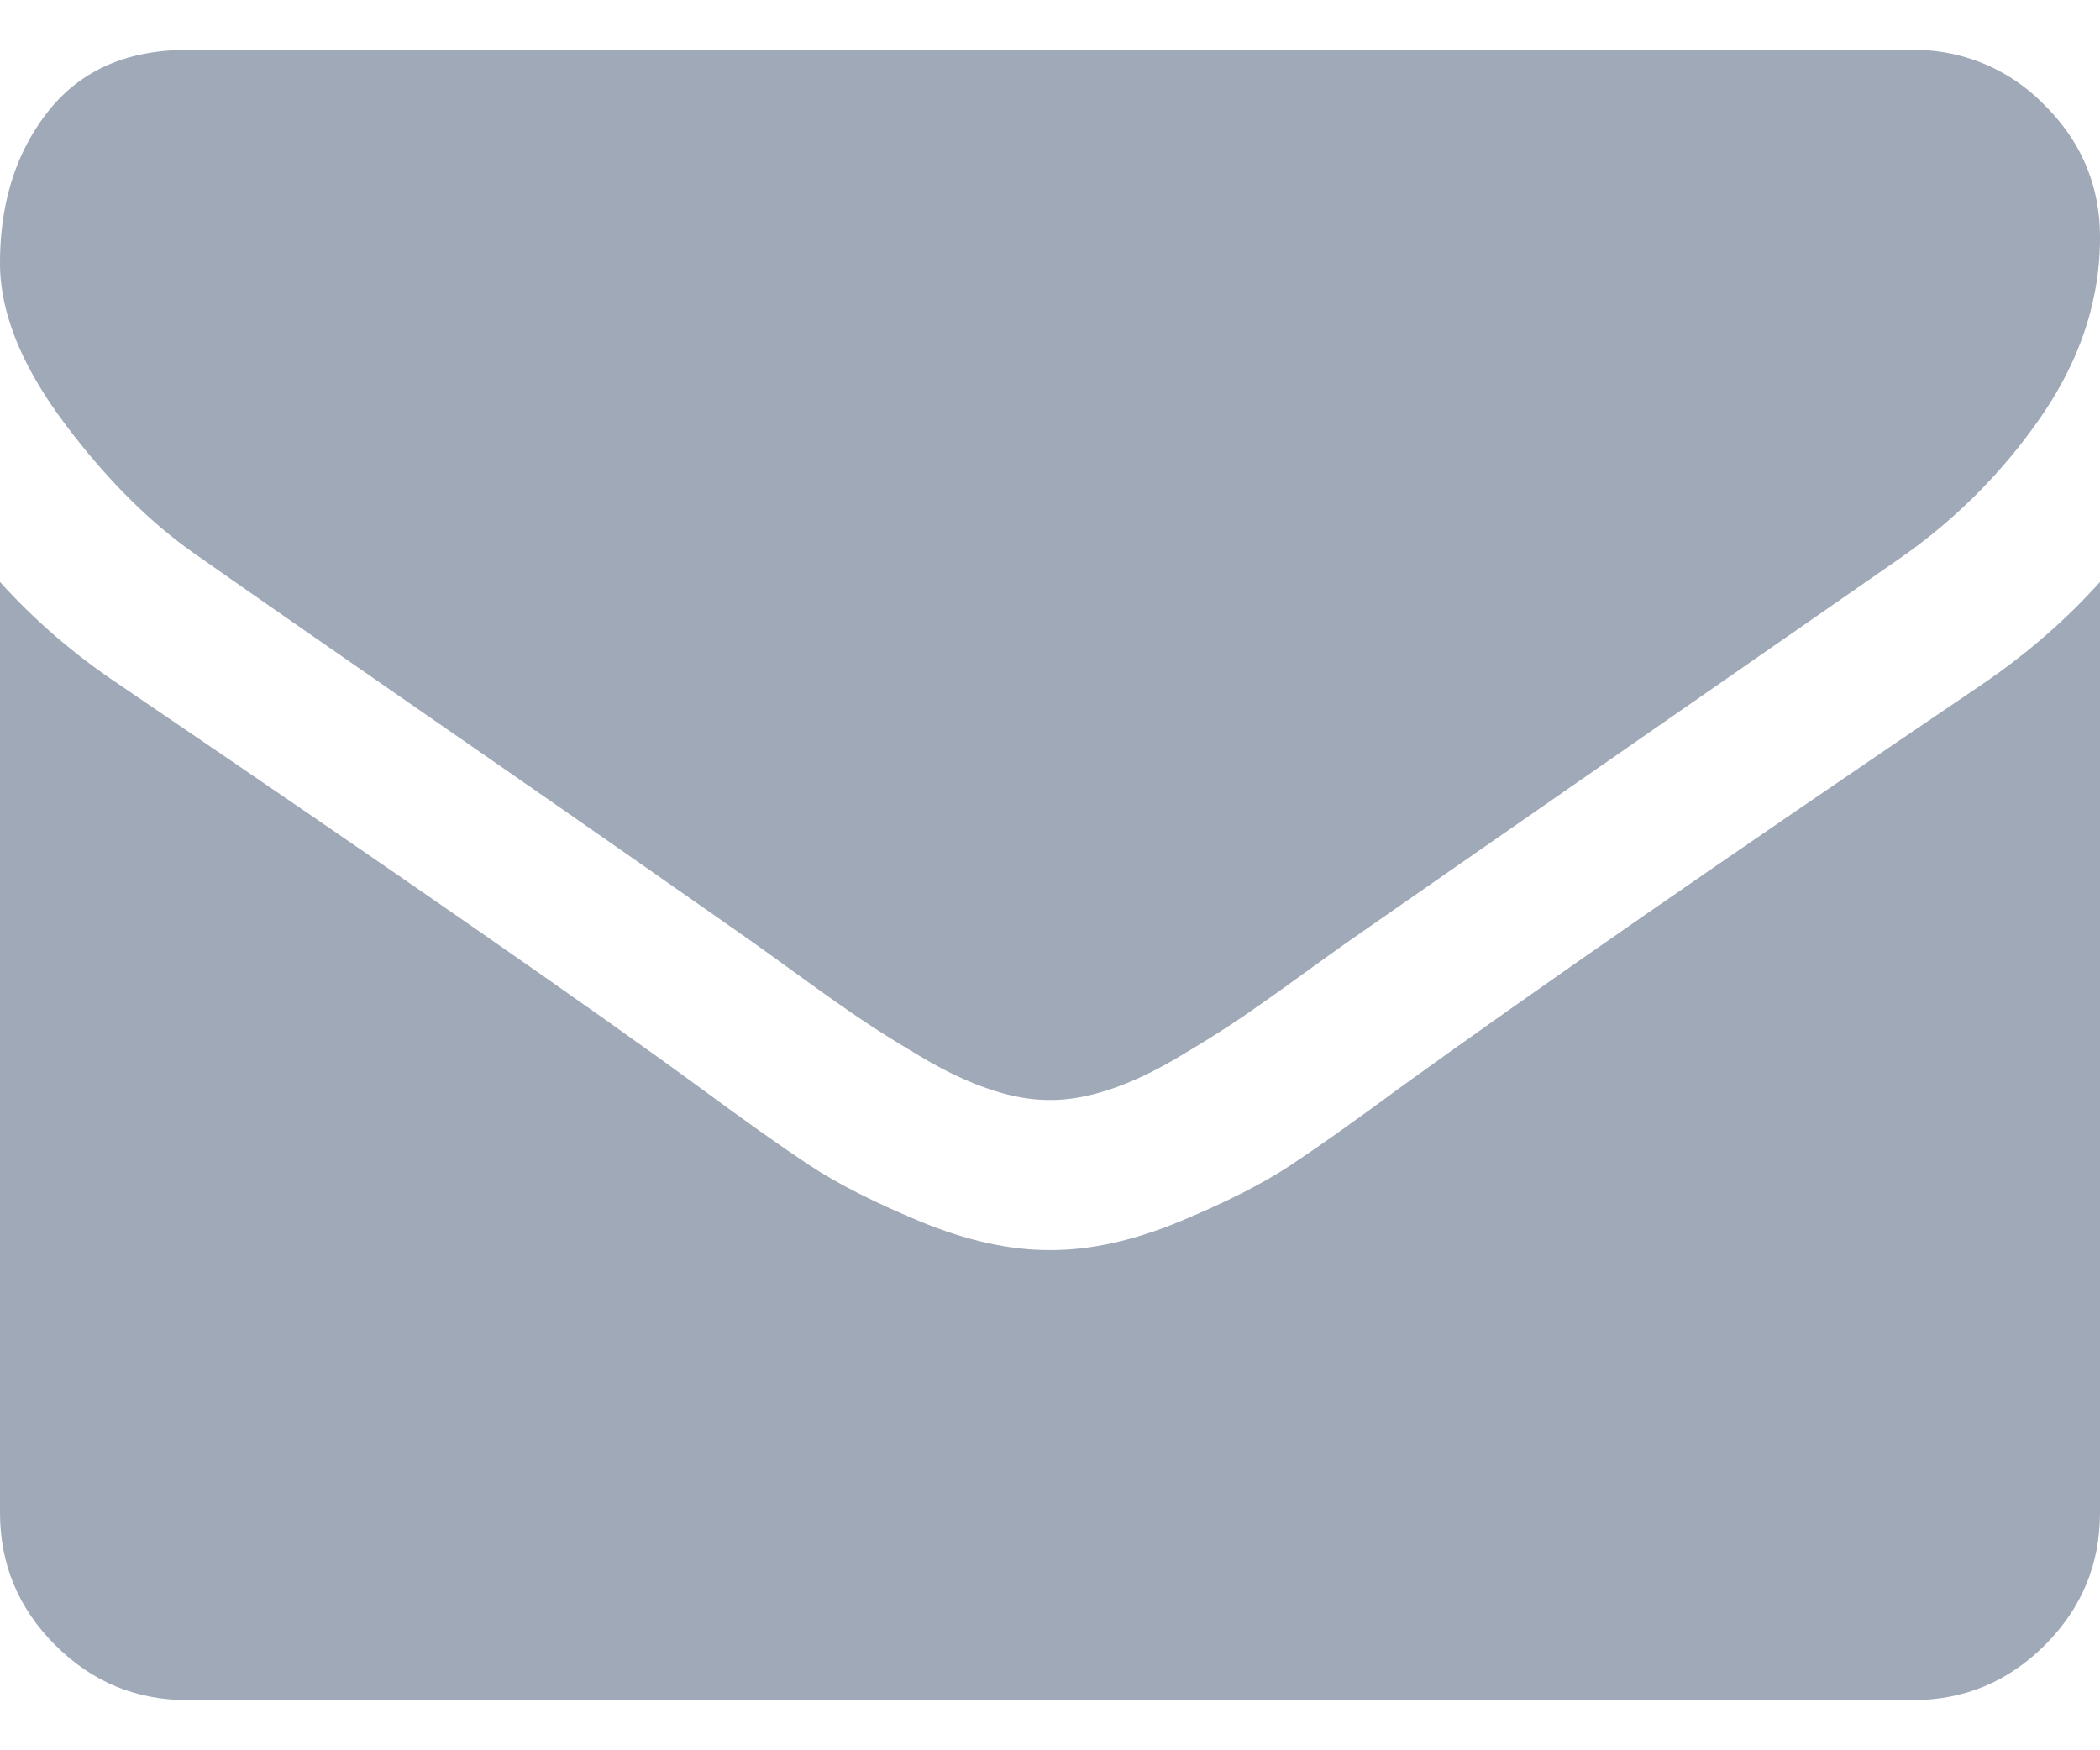 <svg xmlns="http://www.w3.org/2000/svg" width="24" height="20" viewBox="0 0 24 20"><g><g><g><g><path fill="#a0a9b7" d="M2.304 6.382c.303.215 1.218.851 2.745 1.909a672.48 672.48 0 0 1 3.509 2.444c.09.063.279.199.569.409.29.21.531.38.723.509.192.129.424.274.697.435.272.16.529.281.77.36.241.082.464.121.67.121h.026c.206 0 .43-.04.67-.12.241-.08.498-.2.77-.361.273-.161.505-.306.697-.435.192-.13.433-.3.723-.51.29-.21.48-.345.57-.408.82-.571 2.91-2.022 6.267-4.353a6.363 6.363 0 0 0 1.634-1.647c.437-.643.656-1.317.656-2.022 0-.59-.212-1.094-.636-1.514A2.07 2.07 0 0 0 21.857.57H2.143C1.455.57.926.802.556 1.266.186 1.731 0 2.311 0 3.007 0 3.57.246 4.18.737 4.836c.49.656 1.013 1.172 1.567 1.546z"/></g><g><path fill="#a0a9b7" d="M22.66 7.815c-2.928 1.982-5.151 3.522-6.669 4.62-.509.376-.922.668-1.239.878-.317.21-.738.424-1.265.643-.527.219-1.018.328-1.473.328h-.027c-.456 0-.947-.11-1.474-.328-.526-.219-.948-.433-1.265-.643-.317-.21-.73-.502-1.239-.877-1.205-.884-3.424-2.425-6.656-4.62C.843 7.475.393 7.086 0 6.65v10.634c0 .59.21 1.094.63 1.513.419.42.924.63 1.513.63h19.714c.59 0 1.094-.21 1.514-.63.42-.42.629-.924.629-1.513V6.65c-.384.428-.83.817-1.34 1.165z"/></g></g></g></g></svg>